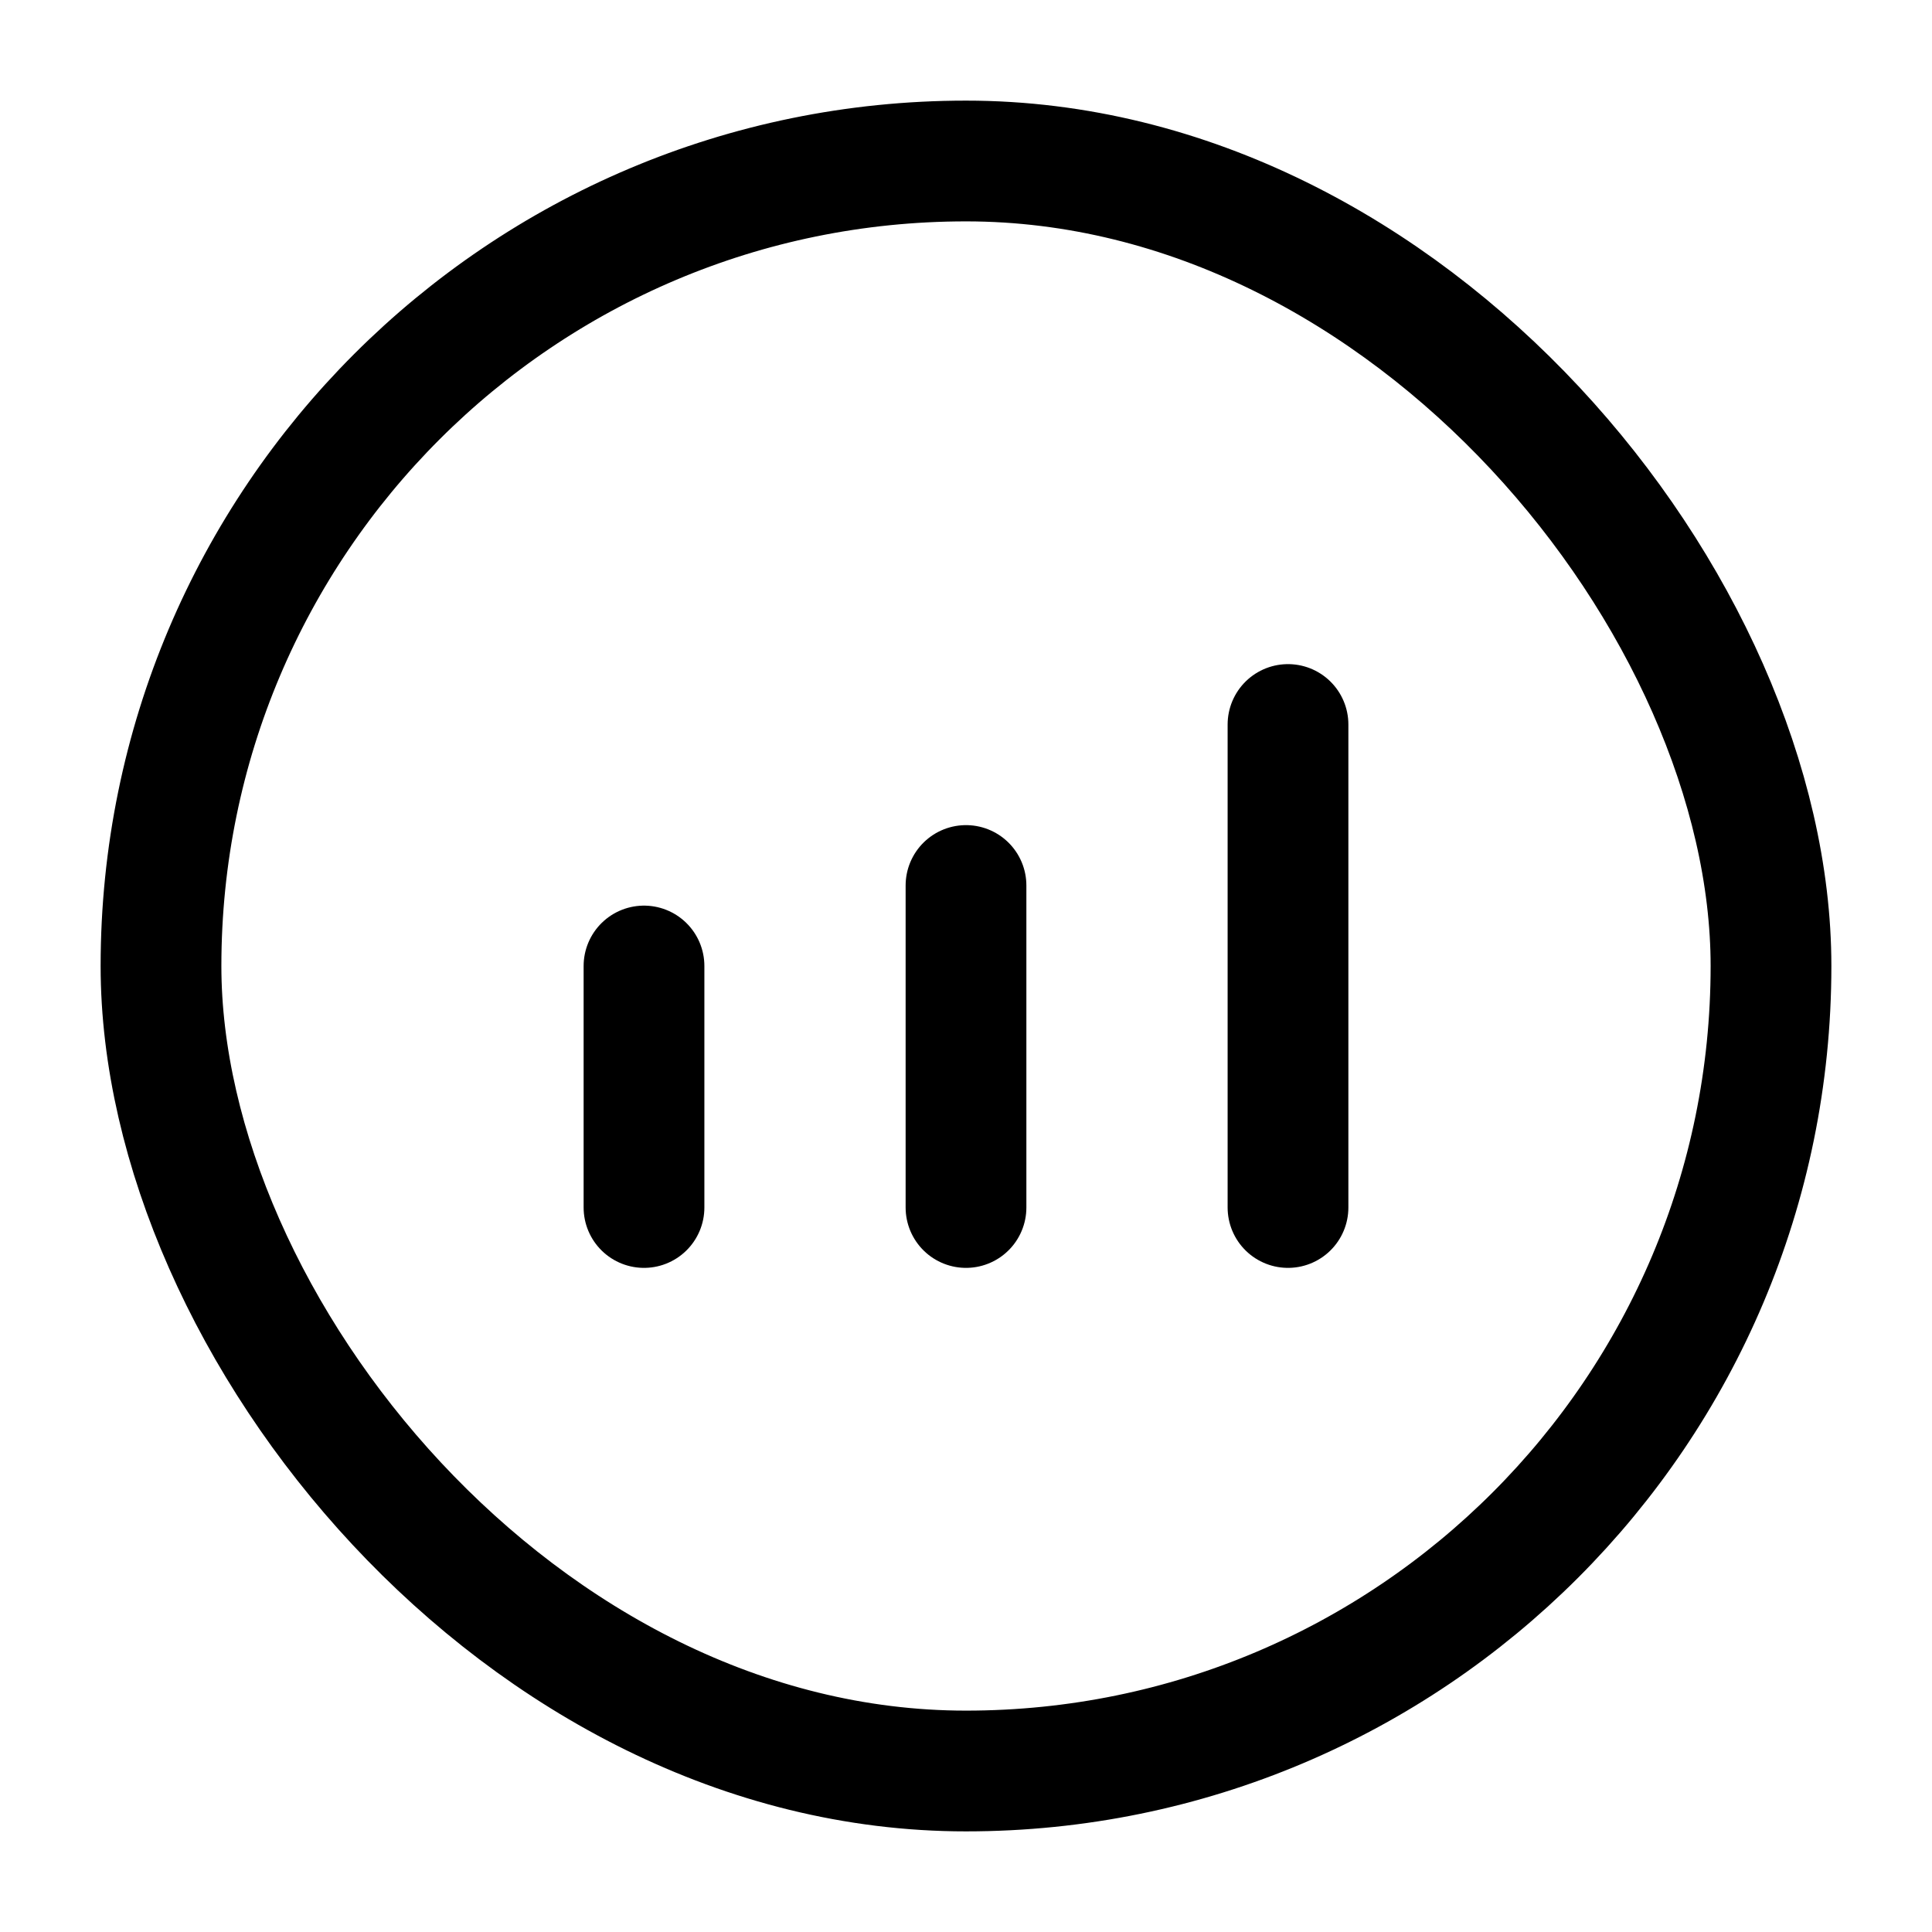 <svg width="24" height="24" viewBox="0 0 24 24" fill="none" xmlns="http://www.w3.org/2000/svg">
  <rect x="2" y="2" width="20" height="20" rx="10" stroke="currentColor" stroke-width="1.5" stroke-linecap="round"
    stroke-linejoin="round" />
  <path d="M8 15L8 12" stroke="currentColor" stroke-width="1.5" stroke-linecap="round" stroke-linejoin="round" />
  <path d="M12 15V11" stroke="currentColor" stroke-width="1.5" stroke-linecap="round" stroke-linejoin="round" />
  <path d="M16 15L16 9" stroke="currentColor" stroke-width="1.5" stroke-linecap="round" stroke-linejoin="round" />
</svg>